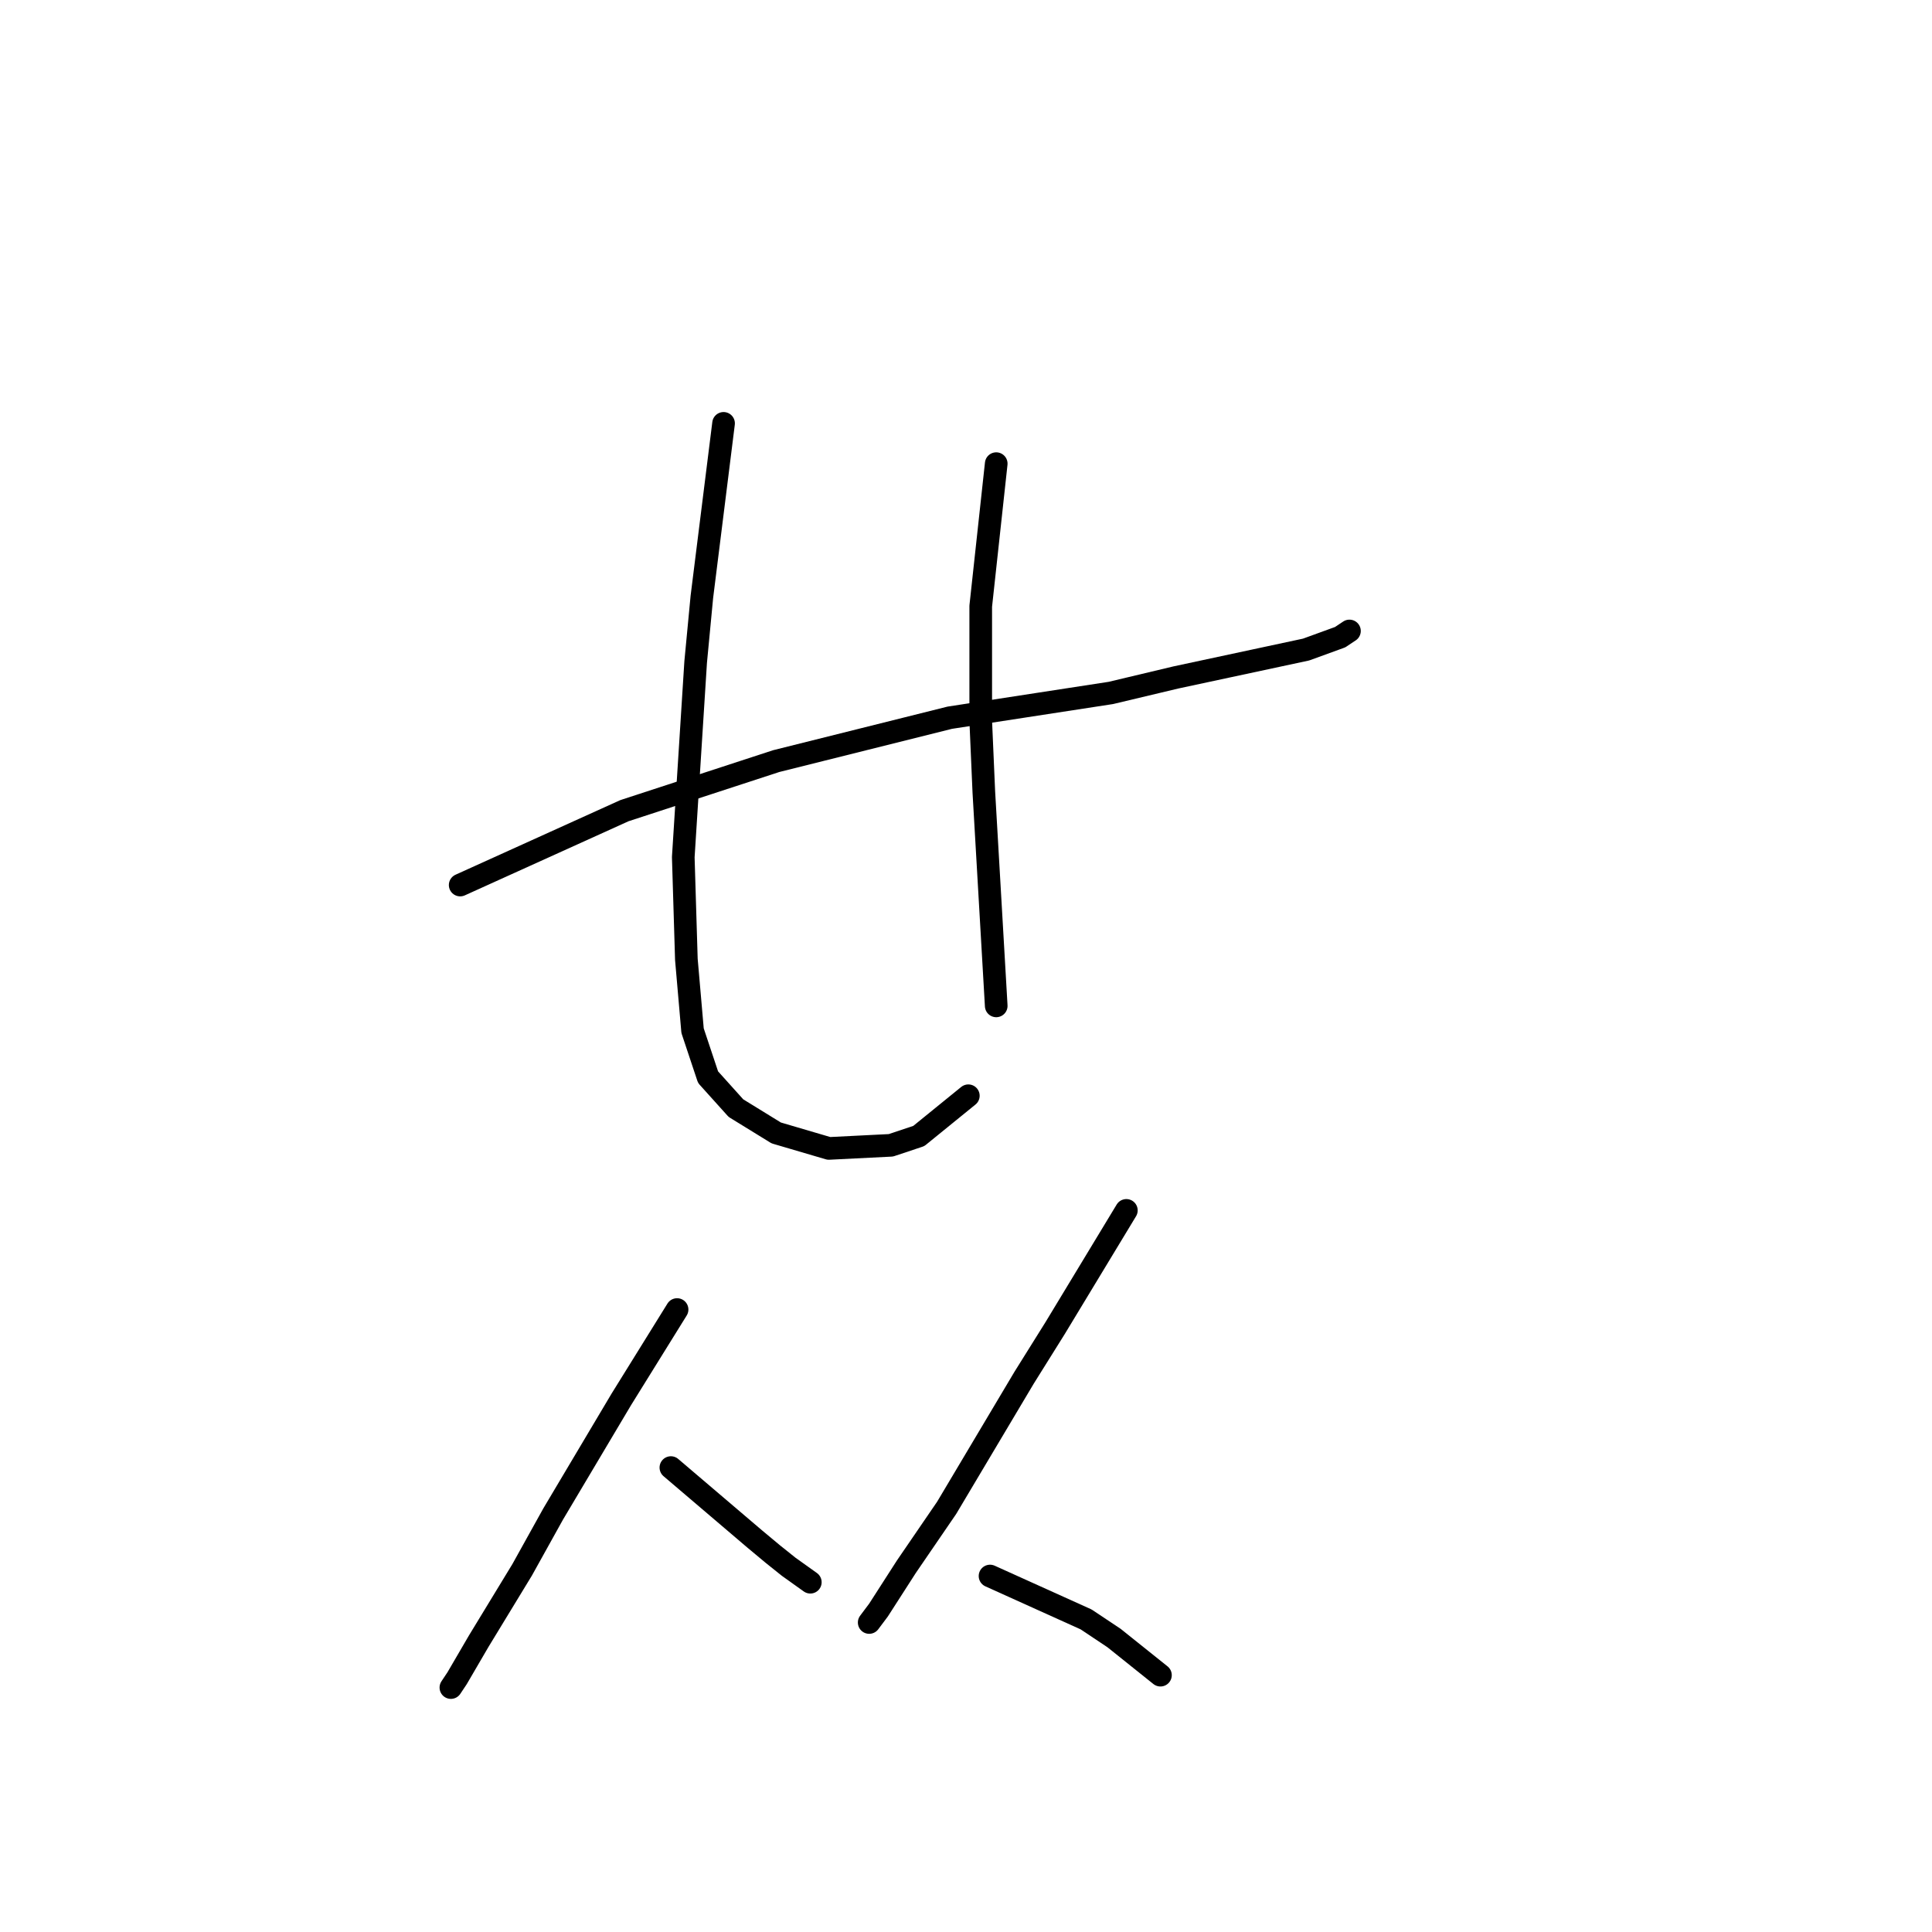 <?xml version="1.0" standalone="no"?>
    <svg width="256" height="256" xmlns="http://www.w3.org/2000/svg" version="1.1">
    <polyline stroke="black" stroke-width="3" stroke-linecap="round" fill="transparent" stroke-linejoin="round" points="60.976 117.273 82.737 107.42 102.854 100.85 125.846 95.102 147.196 91.818 155.818 89.765 173.062 86.07 177.578 84.428 178.81 83.606 178.81 83.606 " />
        <polyline stroke="black" stroke-width="3" stroke-linecap="round" fill="transparent" stroke-linejoin="round" points="95.875 56.098 93.001 79.09 92.18 87.712 90.537 113.578 90.948 127.127 91.769 136.57 93.822 142.729 97.517 146.834 102.854 150.119 109.834 152.172 118.046 151.761 121.741 150.529 128.31 145.192 128.31 145.192 " />
        <polyline stroke="black" stroke-width="3" stroke-linecap="round" fill="transparent" stroke-linejoin="round" points="132.005 61.436 129.952 80.322 129.952 95.513 130.363 104.956 132.005 133.285 132.005 133.285 " />
        <polyline stroke="black" stroke-width="3" stroke-linecap="round" fill="transparent" stroke-linejoin="round" points="89.716 173.521 82.326 185.428 73.293 200.619 69.188 208.009 63.44 217.453 60.566 222.379 59.745 223.611 59.745 223.611 " />
        <polyline stroke="black" stroke-width="3" stroke-linecap="round" fill="transparent" stroke-linejoin="round" points="88.895 194.461 99.98 203.904 102.444 205.957 104.497 207.599 107.371 209.652 107.371 209.652 " />
        <polyline stroke="black" stroke-width="3" stroke-linecap="round" fill="transparent" stroke-linejoin="round" points="149.249 160.383 139.806 175.985 135.7 182.554 125.436 199.798 120.098 207.599 116.403 213.347 115.172 214.989 115.172 214.989 " />
        <polyline stroke="black" stroke-width="3" stroke-linecap="round" fill="transparent" stroke-linejoin="round" points="131.184 208.831 143.912 214.579 147.607 217.042 153.765 221.969 153.765 221.969 " />
        </svg>